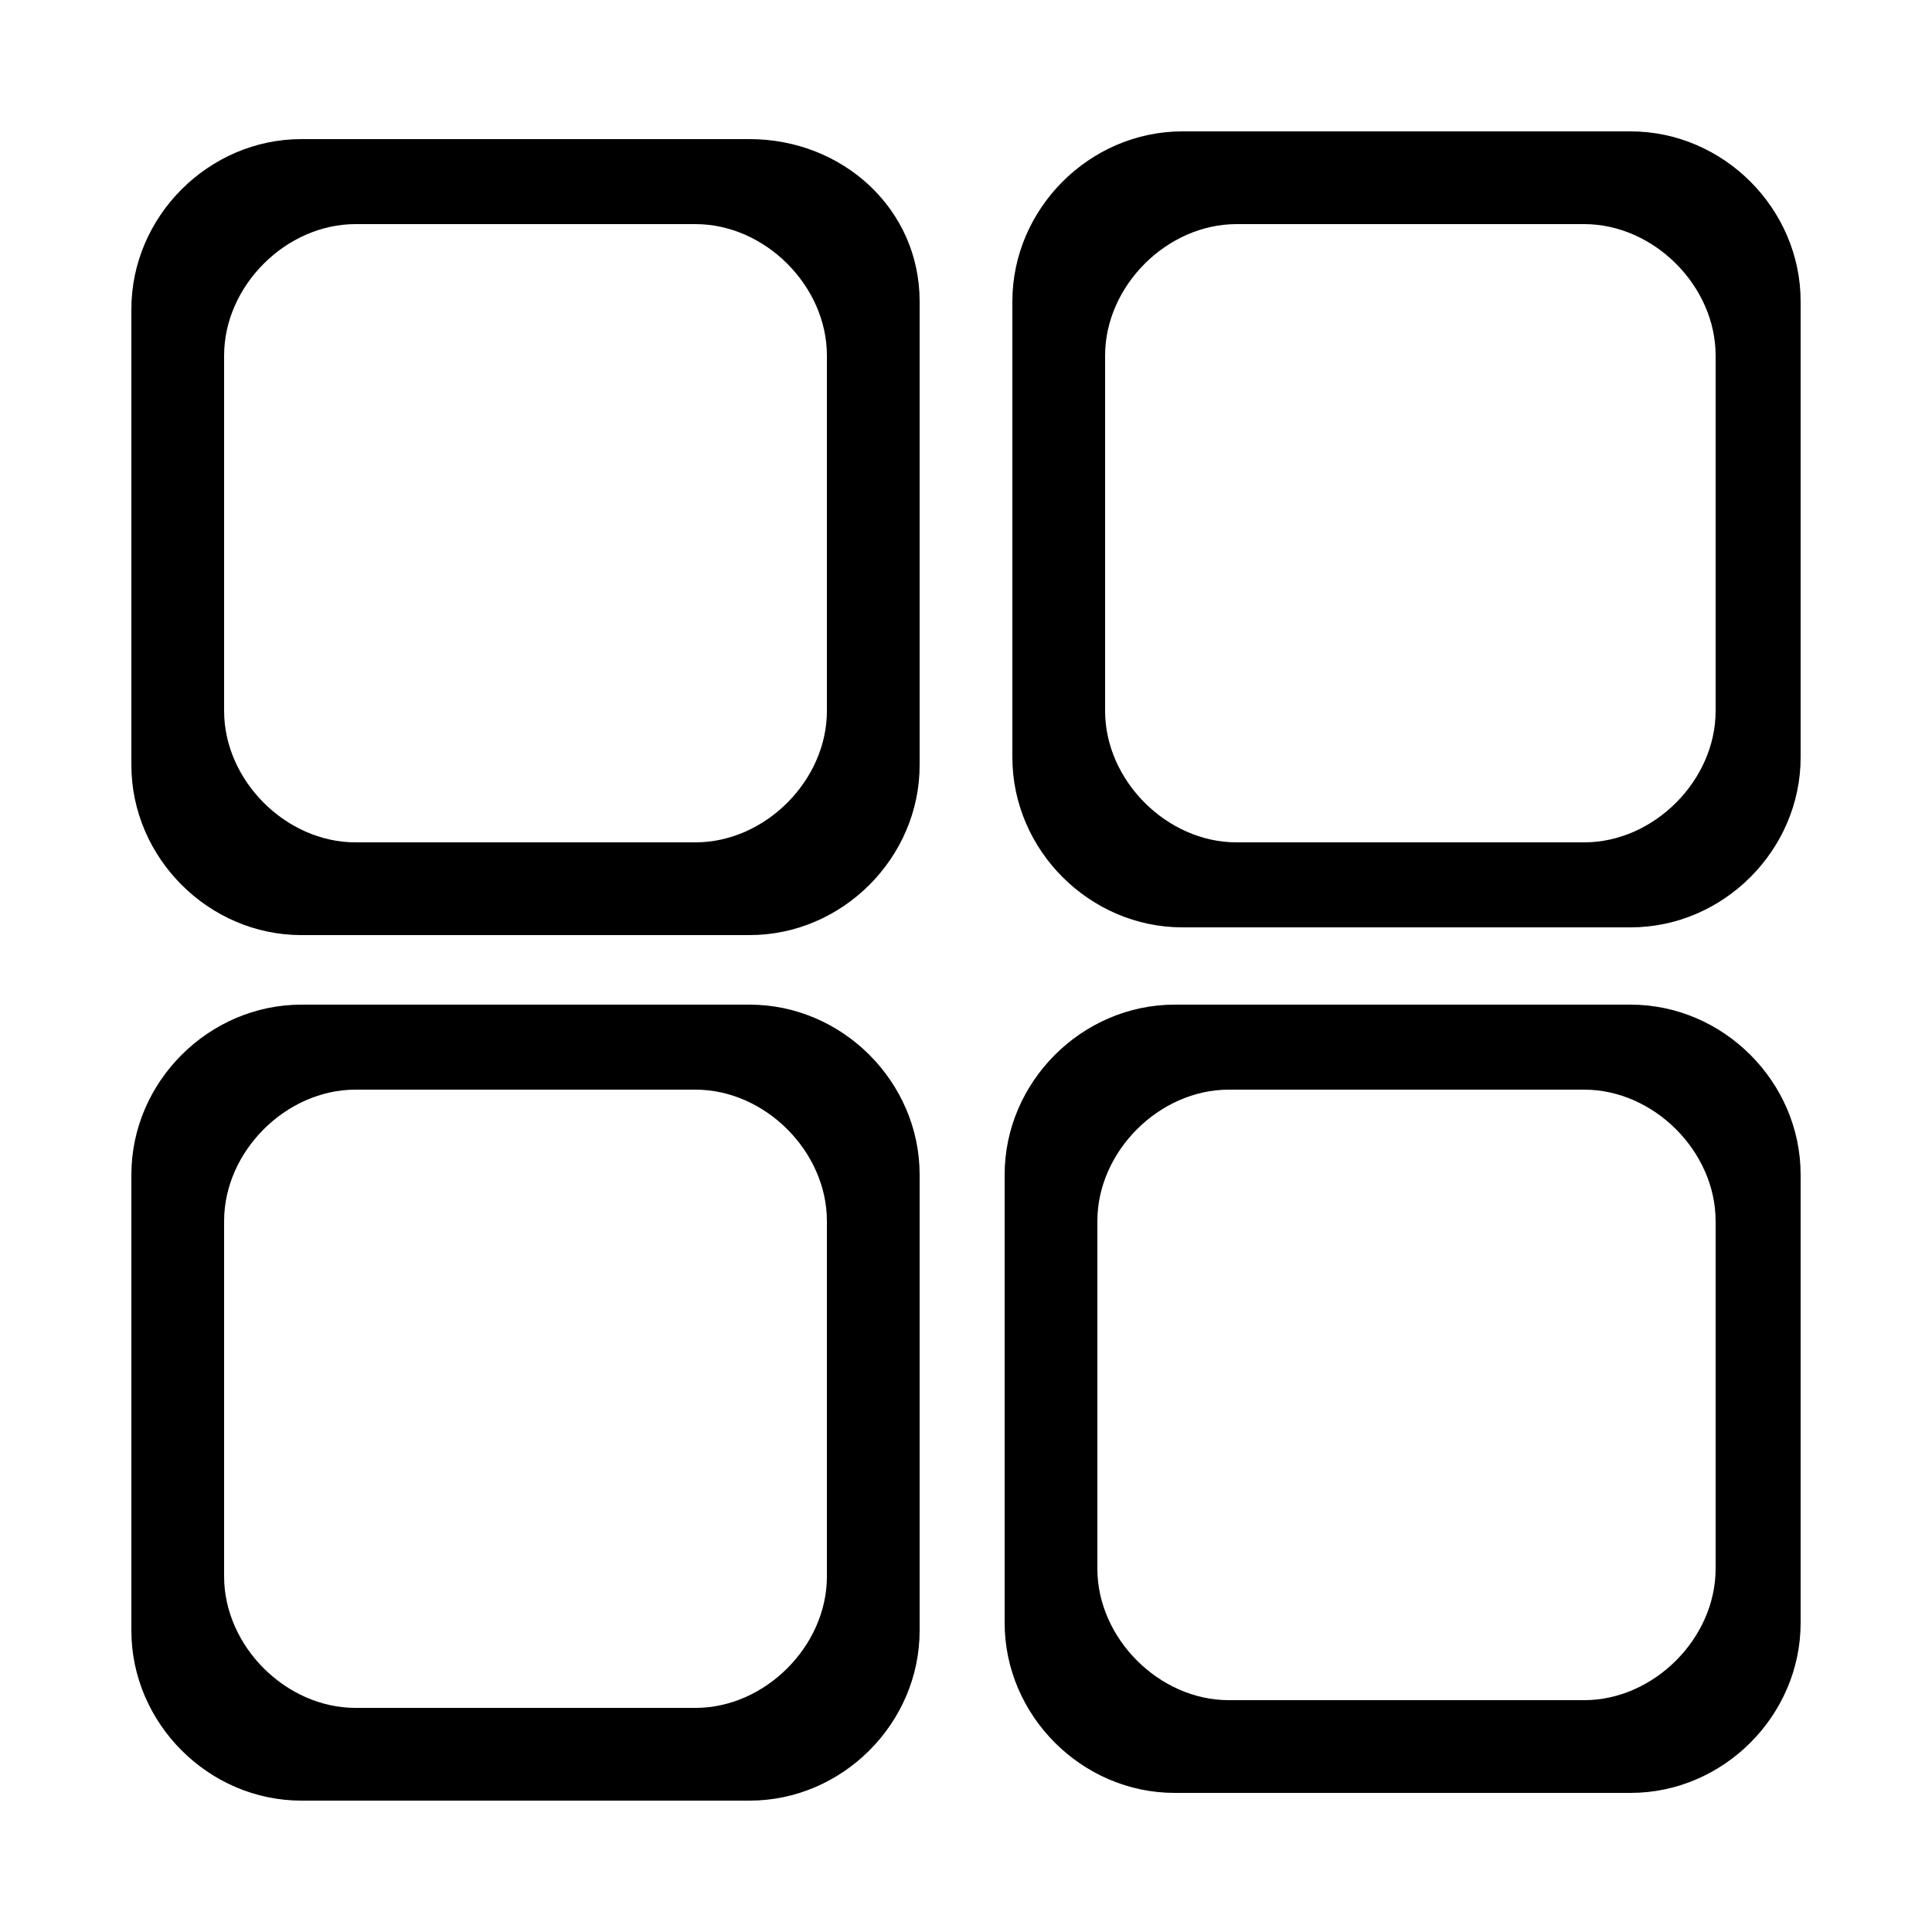 <svg id="Layer_1" xmlns="http://www.w3.org/2000/svg" viewBox="0 0 25 25"><style>.st0{fill:#5A5A5A;} .st1{fill-rule:evenodd;clip-rule:evenodd;fill:#5A5A5A;} .st2{fill-rule:evenodd;clip-rule:evenodd;} .st3{fill:none;stroke:#5A5A5A;stroke-width:1.3;stroke-miterlimit:10;} .st4{fill:none;stroke:#000000;stroke-width:1.2;stroke-miterlimit:10;} .st5{fill:none;stroke:#000000;stroke-width:1.3;stroke-miterlimit:10;} .st6{fill-rule:evenodd;clip-rule:evenodd;fill:#231F20;} .st7{fill:#231F20;} .st8{fill:#010101;}</style><path class="st2" d="M15.3 12h5.8c1.2 0 2.2-1 2.2-2.2V3.9c0-1.2-1-2.2-2.2-2.2h-5.8c-1.2 0-2.2 1-2.2 2.2v5.9c0 1.2 1 2.2 2.2 2.2zm-1-7.4c0-.9.8-1.7 1.7-1.7h4.5c.9 0 1.7.8 1.7 1.7v4.6c0 .9-.8 1.7-1.7 1.7H16c-.9 0-1.7-.8-1.7-1.7V4.6zM23.3 21v-5.8c0-1.2-1-2.2-2.2-2.2h-5.9C14 13 13 14 13 15.2V21c0 1.2 1 2.2 2.2 2.2h5.9c1.2 0 2.2-1 2.2-2.2zm-7.4 1c-.9 0-1.7-.8-1.7-1.7v-4.5c0-.9.8-1.7 1.7-1.7h4.6c.9 0 1.7.8 1.7 1.7v4.5c0 .9-.8 1.7-1.7 1.7h-4.6zM9.7 1.8H3.9c-1.2 0-2.2 1-2.2 2.2v5.9c0 1.2 1 2.2 2.2 2.2h5.8c1.2 0 2.2-1 2.2-2.2v-6c0-1.2-1-2.1-2.2-2.1zm1 7.4c0 .9-.8 1.7-1.7 1.7H4.6c-.9 0-1.7-.8-1.7-1.7V4.6c0-.9.8-1.7 1.7-1.7H9c.9 0 1.7.8 1.7 1.7v4.6zM9.7 13H3.9c-1.2 0-2.2 1-2.2 2.2v5.9c0 1.2 1 2.2 2.2 2.2h5.8c1.2 0 2.2-1 2.2-2.2v-5.9c0-1.2-1-2.2-2.2-2.2zm1 7.4c0 .9-.8 1.7-1.7 1.7H4.6c-.9 0-1.7-.8-1.7-1.7v-4.6c0-.9.8-1.7 1.7-1.7H9c.9 0 1.7.8 1.7 1.7v4.6z"/></svg>